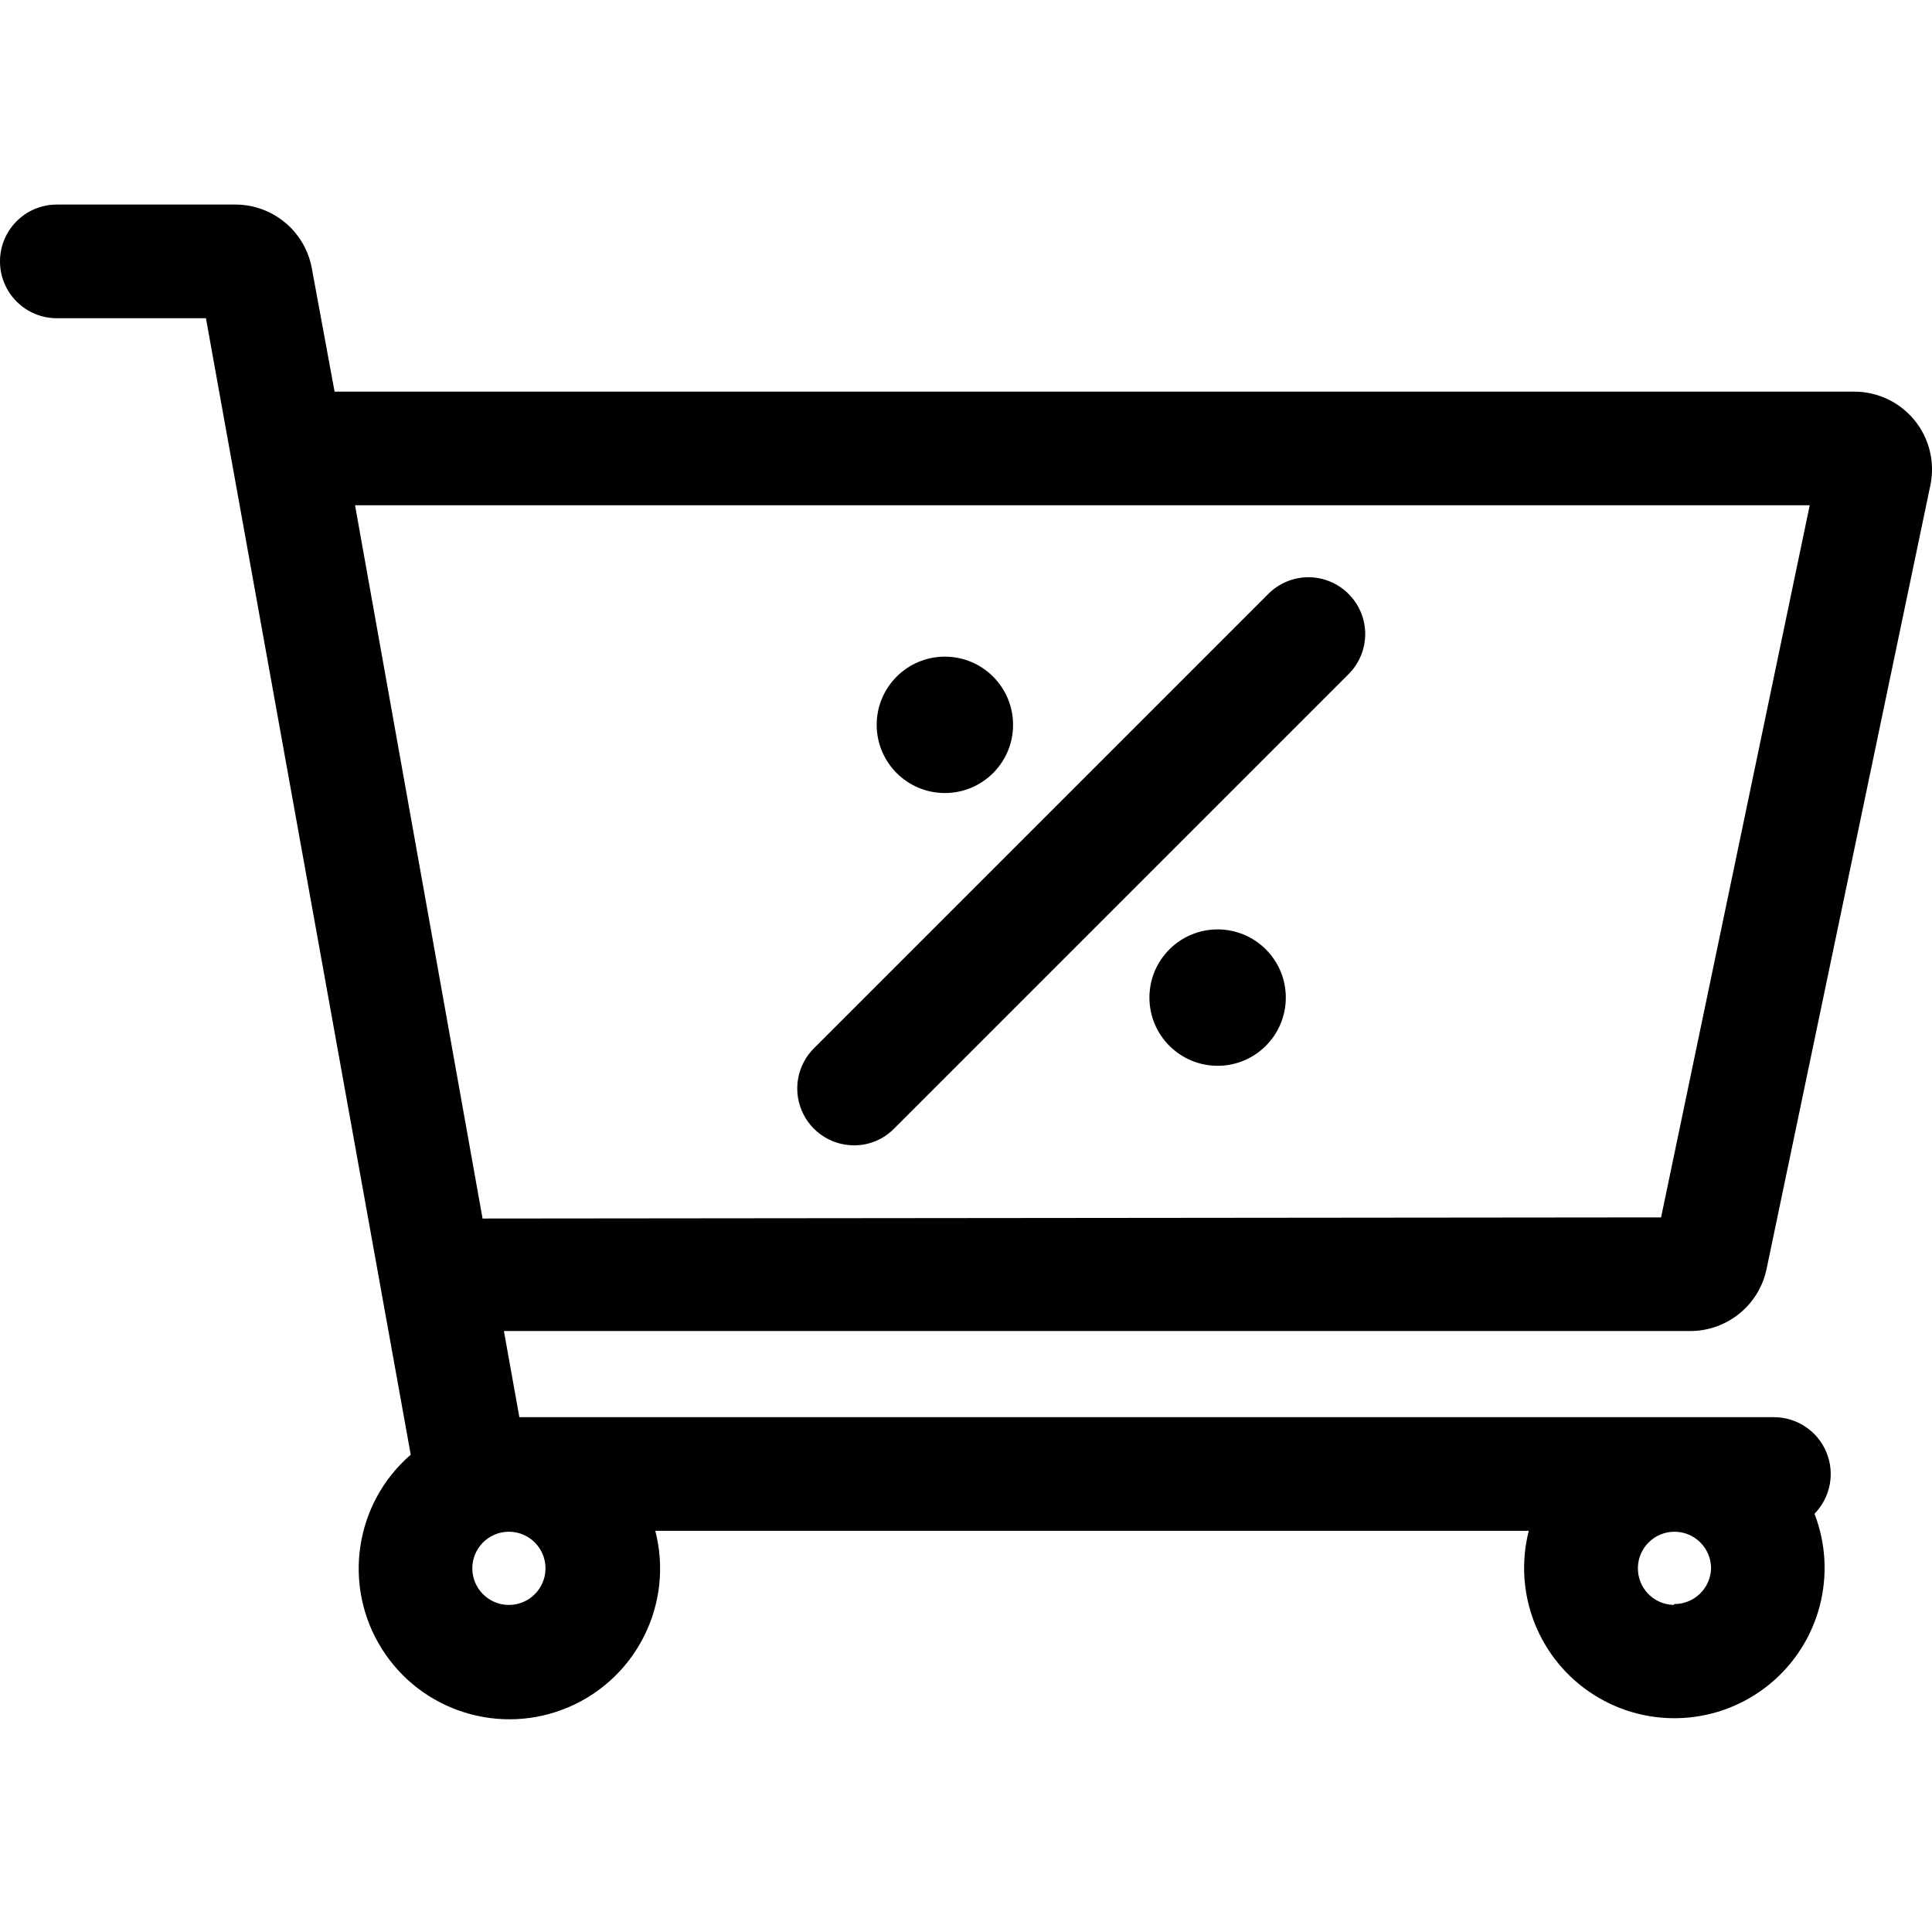 <svg width="100" height="100" viewBox="0 0 100 100" fill="none" xmlns="http://www.w3.org/2000/svg">
<g clip-path="url(#clip0)">
<path d="M67.724 29.878C68.503 29.878 69.251 30.189 69.8 30.741C70.353 31.291 70.663 32.038 70.663 32.818C70.663 33.597 70.353 34.344 69.8 34.894L46.271 58.423C45.725 58.977 44.978 59.287 44.2 59.282C43.014 59.28 41.946 58.565 41.491 57.469C41.036 56.374 41.283 55.113 42.118 54.27L65.647 30.741C66.197 30.189 66.945 29.878 67.724 29.878Z" fill="black"/>
<path d="M48.906 41.047C50.856 41.047 52.436 39.467 52.436 37.518C52.436 35.569 50.856 33.988 48.906 33.988C46.957 33.988 45.377 35.569 45.377 37.518C45.377 39.467 46.957 41.047 48.906 41.047Z" fill="black"/>
<path d="M66.553 51.635C66.553 53.585 64.973 55.165 63.024 55.165C61.074 55.165 59.494 53.585 59.494 51.635C59.494 49.686 61.074 48.106 63.024 48.106C64.973 48.106 66.553 49.686 66.553 51.635Z" fill="black"/>
<path fill-rule="evenodd" clip-rule="evenodd" d="M99.918 25.106L91.435 65.694C91.041 67.557 89.398 68.891 87.494 68.894H26.082L26.882 73.353H91.823C93.007 73.356 94.073 74.067 94.53 75.158C94.987 76.249 94.746 77.508 93.918 78.353C95.129 81.487 94.192 85.044 91.593 87.174C88.993 89.303 85.321 89.522 82.487 87.717C79.653 85.912 78.299 82.491 79.129 79.235H33.918C34.881 82.96 32.986 86.831 29.453 88.353C25.919 89.875 21.804 88.594 19.759 85.335C17.715 82.076 18.351 77.813 21.259 75.294L10.659 16.471H2.941C1.317 16.471 0 15.154 0 13.53C0 11.905 1.317 10.588 2.941 10.588H12.212C14.146 10.603 15.796 11.991 16.141 13.894L17.318 20.271H95.977C97.186 20.271 98.331 20.815 99.096 21.752C99.86 22.69 100.162 23.921 99.918 25.106ZM26.341 83.071C27.387 83.071 28.235 82.223 28.235 81.177C28.235 80.13 27.387 79.282 26.341 79.282C25.295 79.282 24.447 80.13 24.447 81.177C24.447 82.223 25.295 83.071 26.341 83.071ZM84.777 81.146C84.76 82.186 85.584 83.045 86.624 83.071L86.671 83.024C87.699 83.024 88.539 82.204 88.565 81.177C88.564 80.137 87.726 79.291 86.686 79.283C85.646 79.275 84.794 80.106 84.777 81.146ZM18.377 26.153L24.977 63.071L85.977 63.012L93.671 26.153H18.377Z" fill="black"/>
</g>
<defs>
<clipPath id="clip0">
<rect width="100" height="100" fill="white"/>
</clipPath>
</defs>
</svg>

